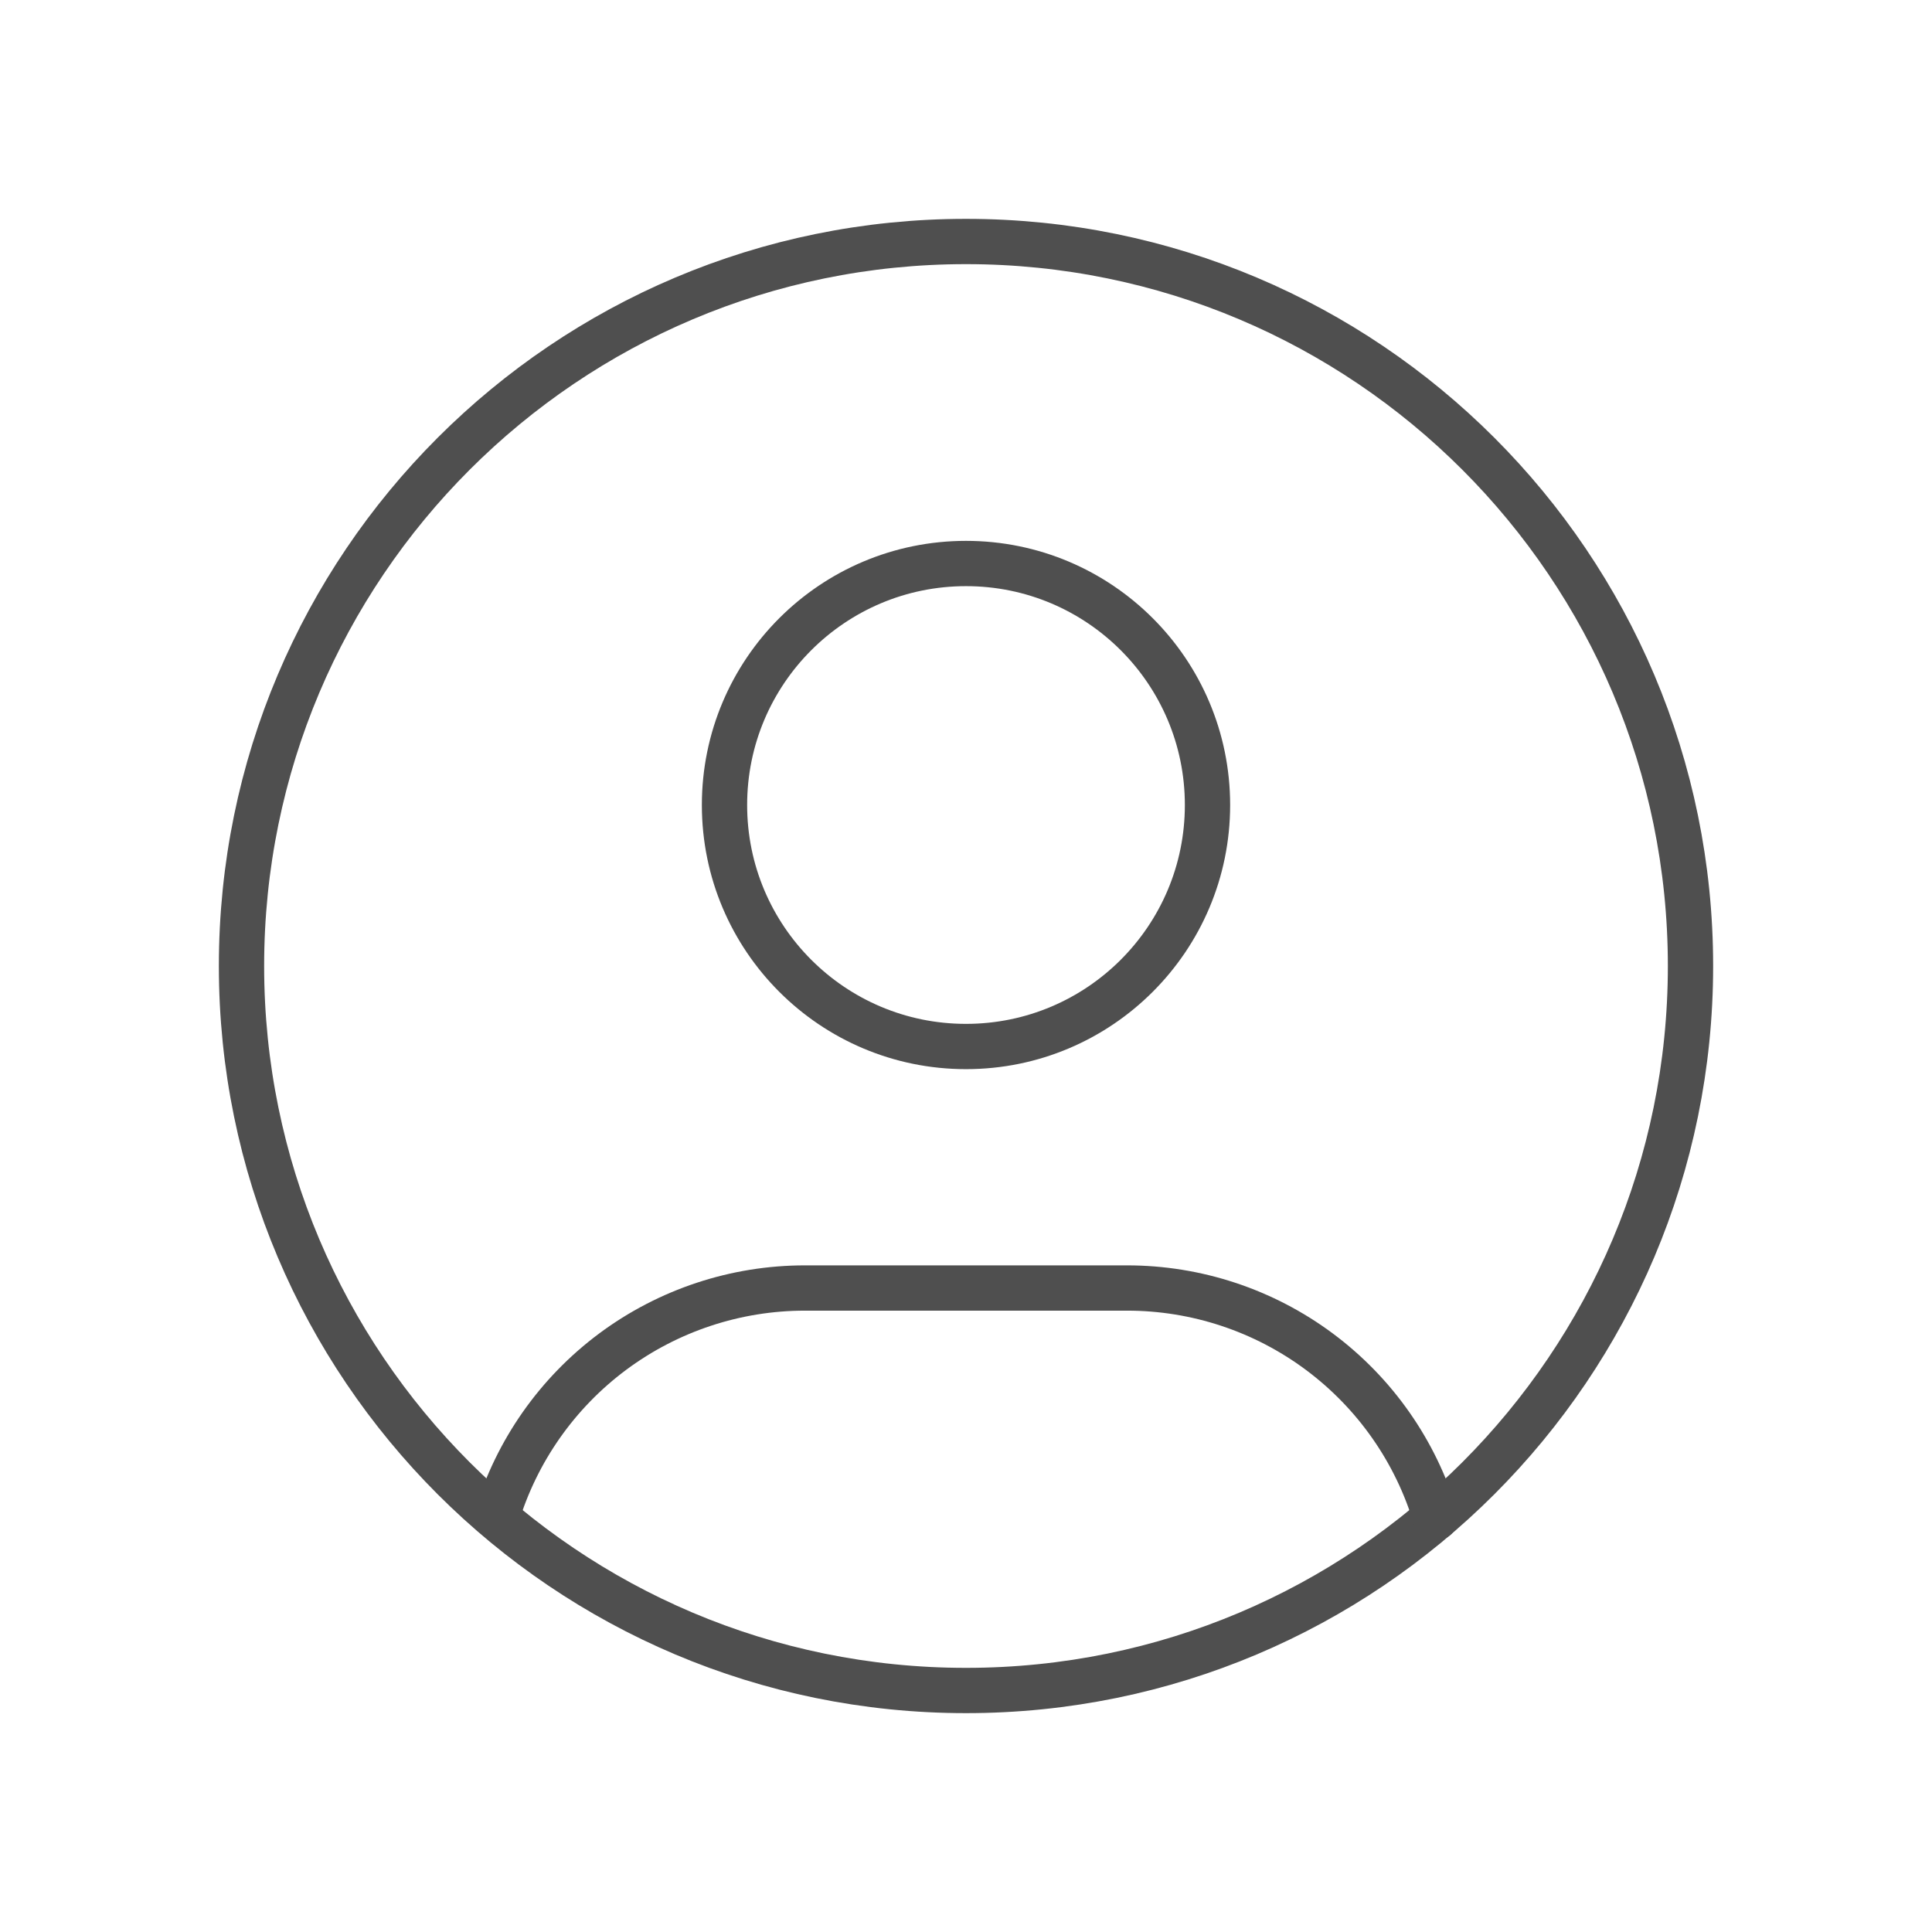 <svg width="64" height="64" viewBox="0 0 64 64" fill="none" xmlns="http://www.w3.org/2000/svg">
<g clip-path="url(#clip0_214_5069)">
<path d="M32 56C45.255 56 56 45.255 56 32C56 18.745 45.255 8 32 8C18.745 8 8 18.745 8 32C8 45.255 18.745 56 32 56Z" stroke="#4F4F4F" stroke-width="1.5" stroke-linecap="round" stroke-linejoin="round"/>
<path d="M32 34.667C36.418 34.667 40 31.085 40 26.667C40 22.248 36.418 18.667 32 18.667C27.582 18.667 24 22.248 24 26.667C24 31.085 27.582 34.667 32 34.667Z" stroke="#4F4F4F" stroke-width="1.5" stroke-linecap="round" stroke-linejoin="round"/>
<path d="M16.448 50.264C17.108 48.067 18.459 46.142 20.299 44.773C22.14 43.405 24.373 42.666 26.667 42.667H37.333C39.63 42.666 41.866 43.406 43.708 44.778C45.55 46.15 46.9 48.079 47.557 50.28" stroke="#4F4F4F" stroke-width="1.5" stroke-linecap="round" stroke-linejoin="round"/>
</g>
<defs>
<clipPath id="clip0_214_5069">
<rect width="64" height="64" fill="white"/>
</clipPath>
</defs>
</svg>
